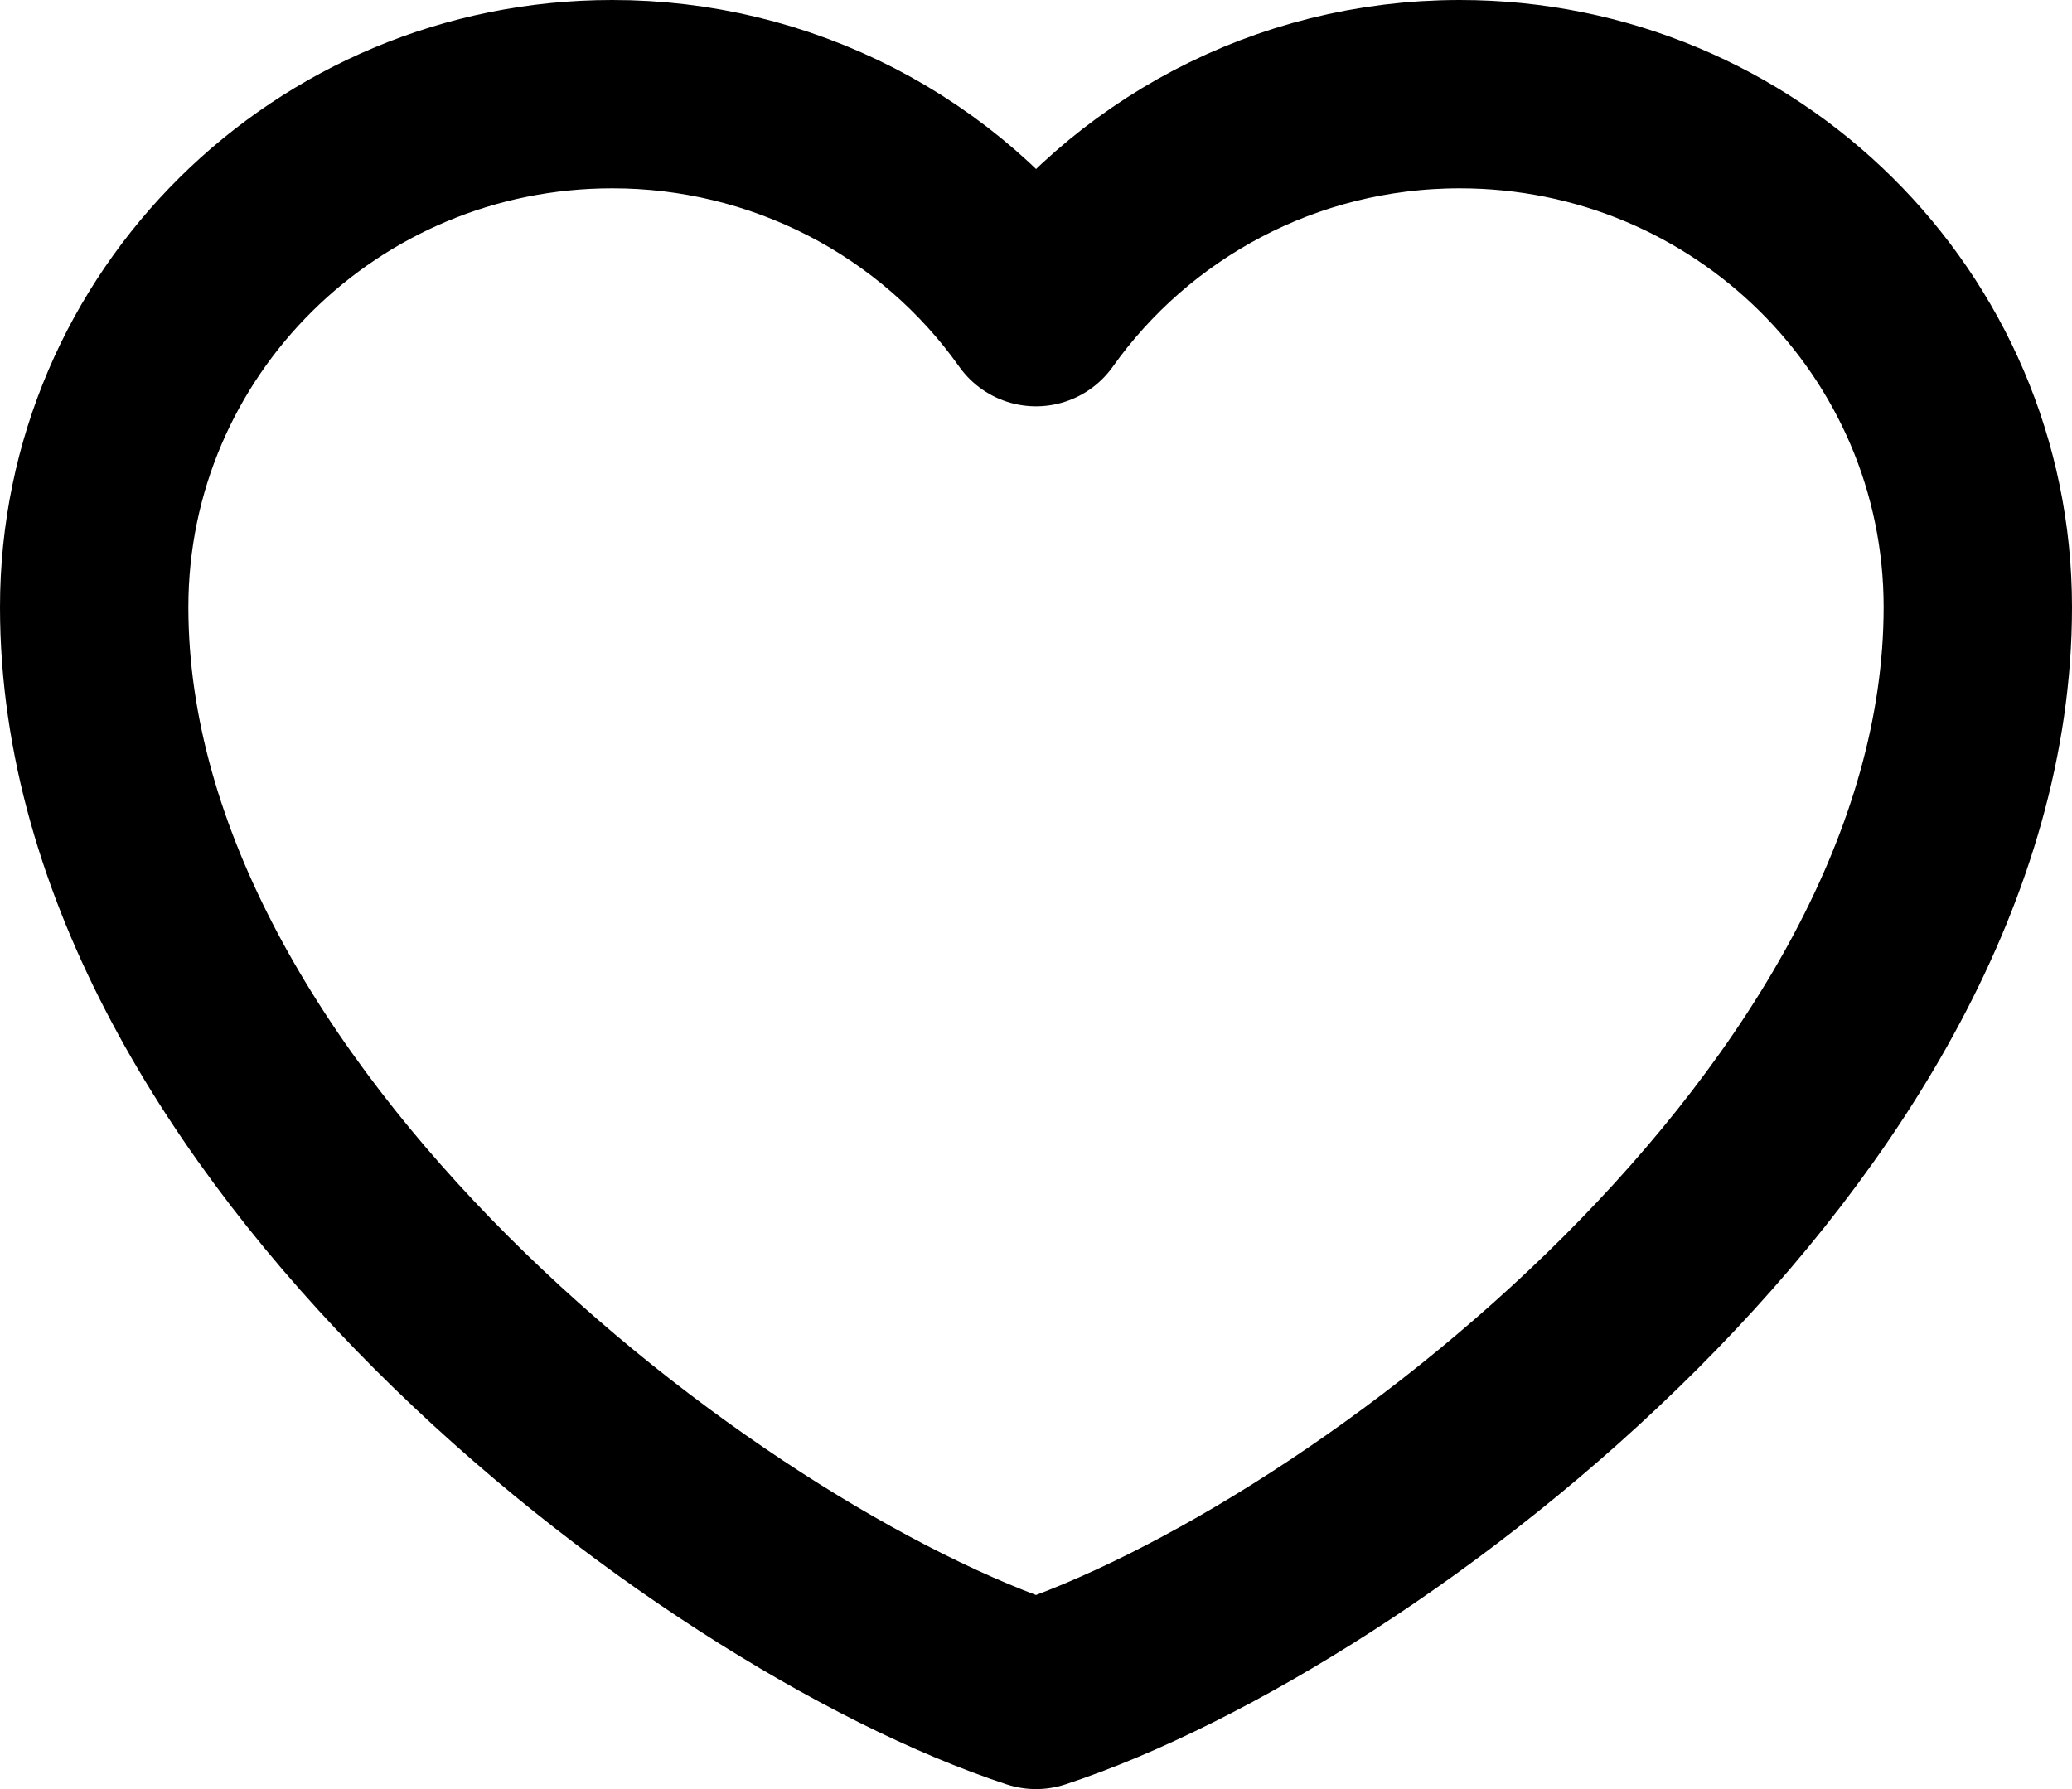 <svg width="22" height="19" viewBox="0 0 22 19" fill="none" xmlns="http://www.w3.org/2000/svg">
<path d="M6.5 1C3.462 1 1 3.439 1 6.448C1 11.896 7.5 16.848 11 18C14.5 16.848 21 11.896 21 6.448C21 3.439 18.538 1 15.5 1C13.64 1 11.995 1.915 11 3.315C10.493 2.599 9.819 2.015 9.036 1.612C8.252 1.209 7.383 0.999 6.5 1Z" stroke="black" stroke-width="2" stroke-linecap="round" stroke-linejoin="round"/>
</svg>
